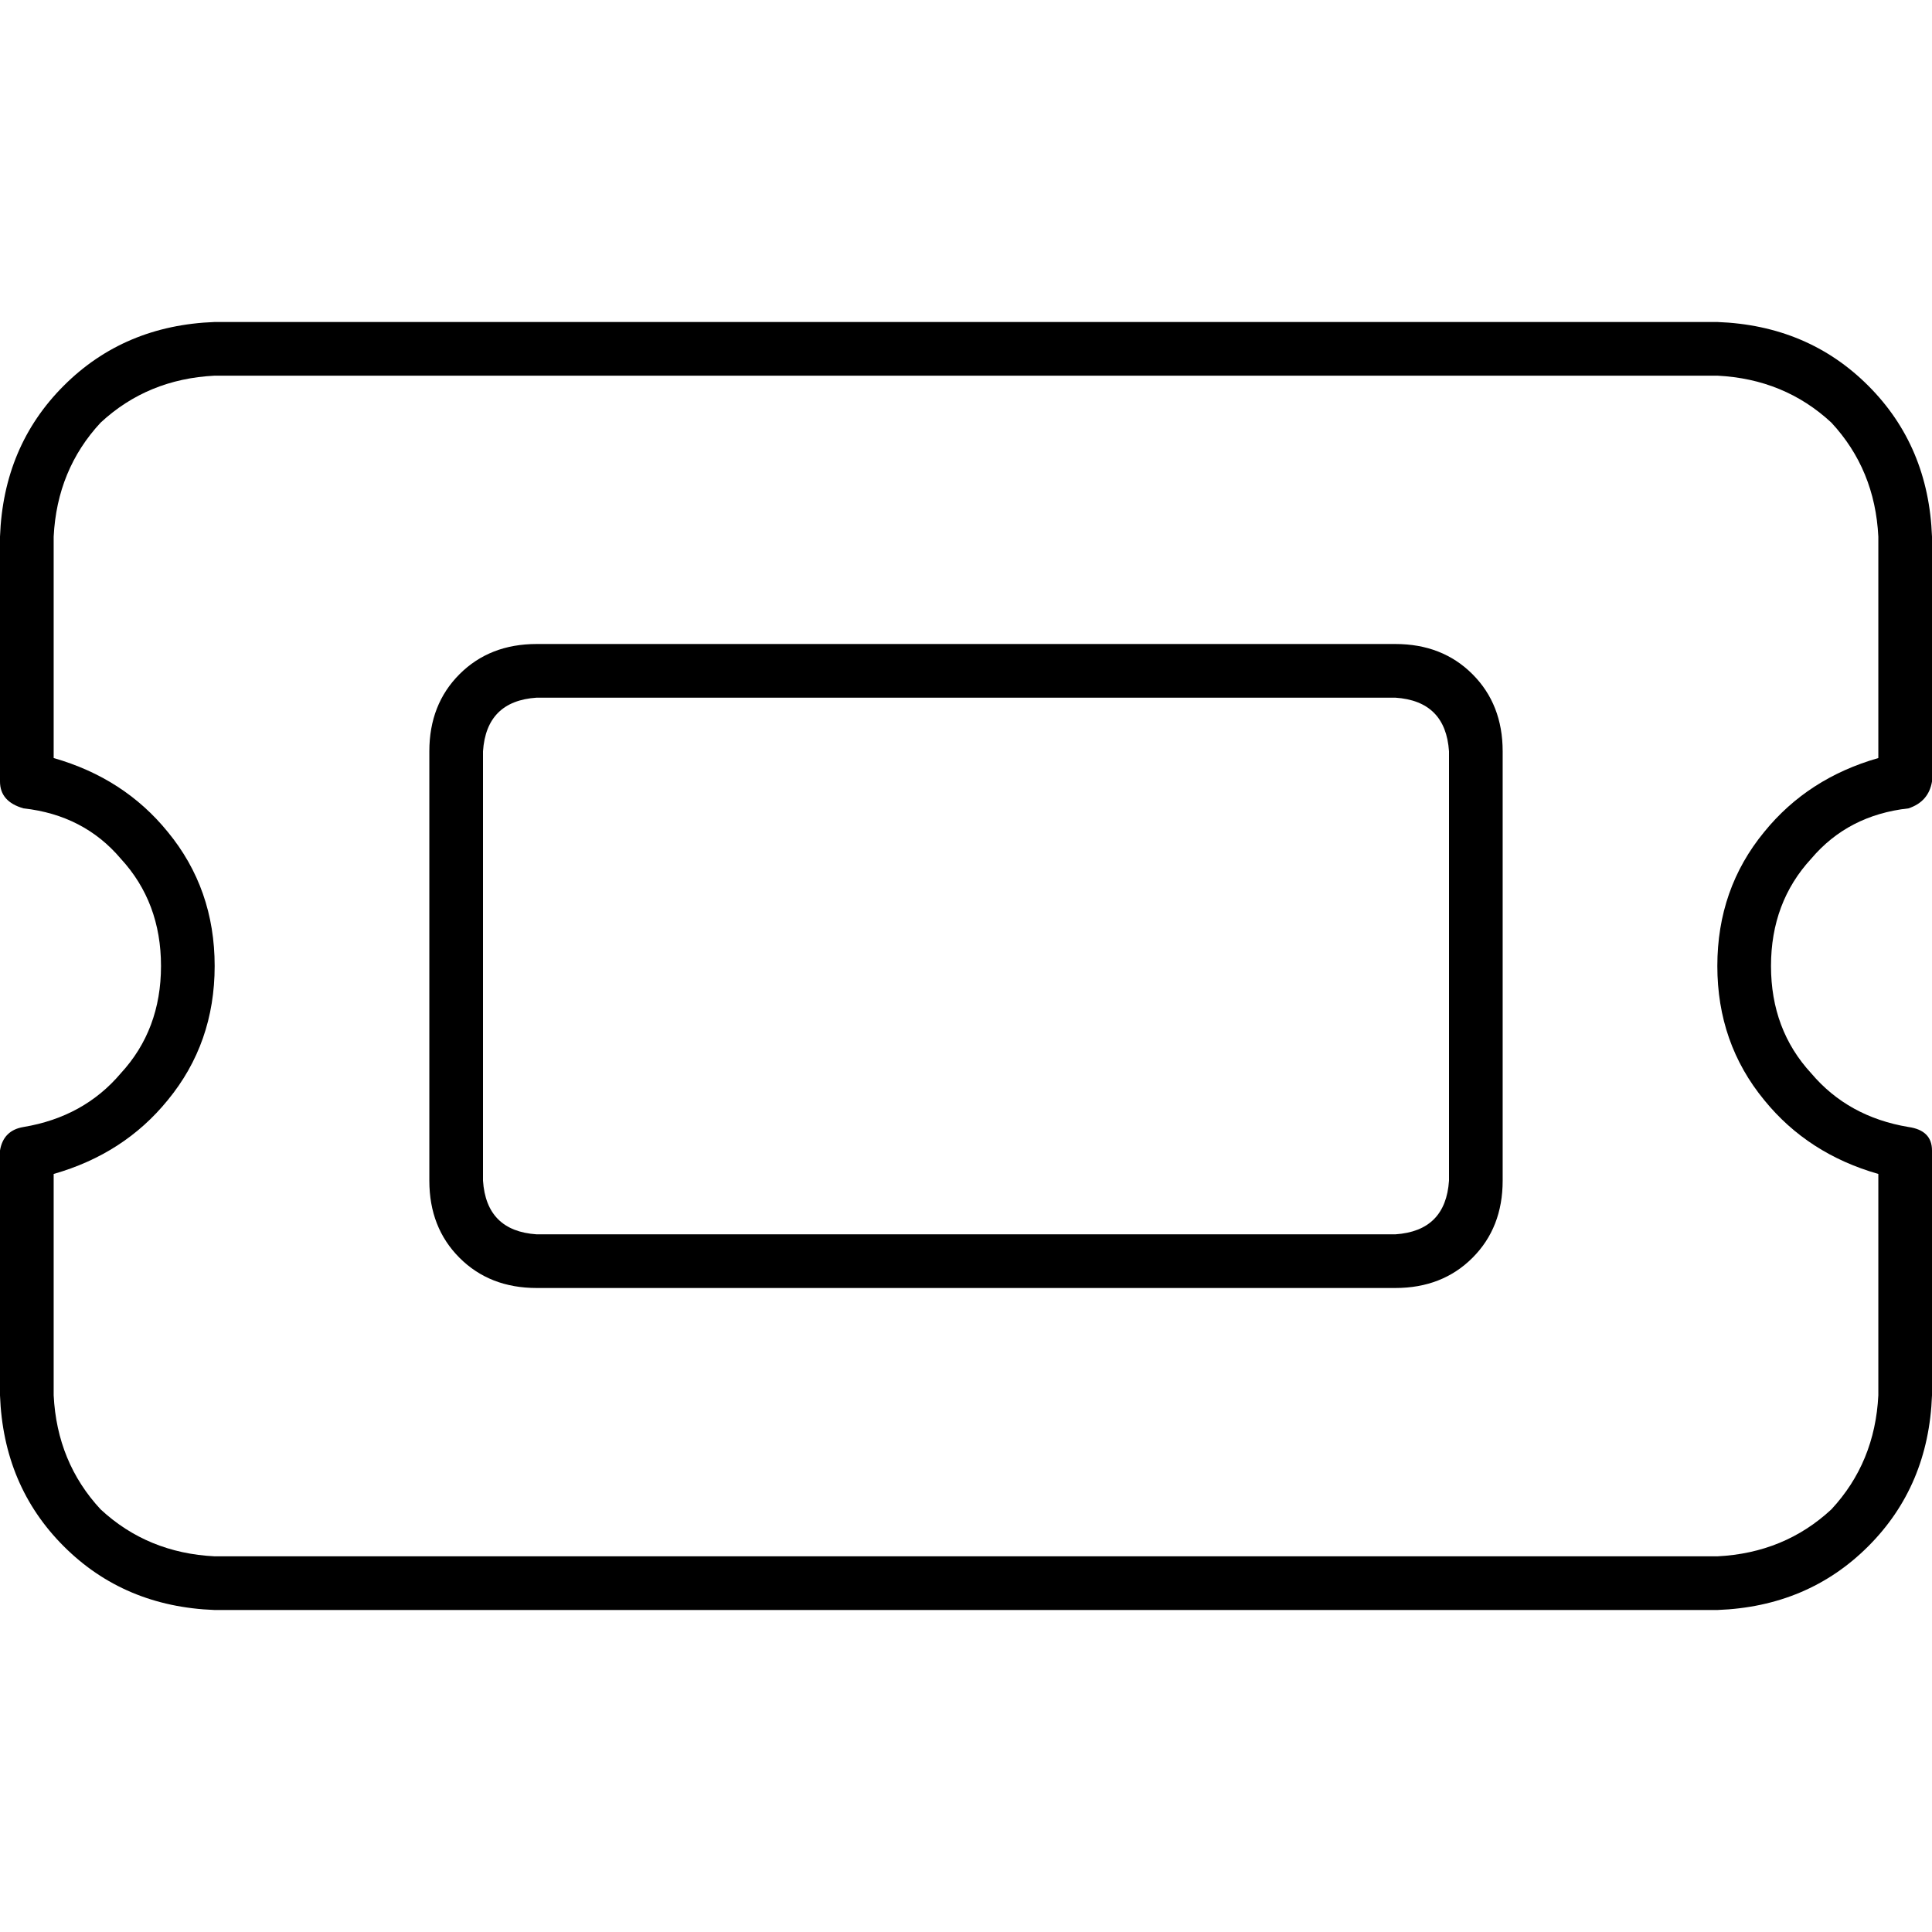 <svg xmlns="http://www.w3.org/2000/svg" viewBox="0 0 512 512">
  <path d="M 56.889 85.333 Q 32.889 86.222 16.889 102.222 L 16.889 102.222 Q 0.889 118.222 0 142.222 L 0 207.111 Q 0 212.444 6.222 214.222 Q 22.222 216 32 227.556 Q 42.667 239.111 42.667 256 Q 42.667 272.889 32 284.444 Q 22.222 296 6.222 298.667 Q 0.889 299.556 0 304.889 L 0 369.778 Q 0.889 393.778 16.889 409.778 Q 32.889 425.778 56.889 426.667 L 455.111 426.667 Q 479.111 425.778 495.111 409.778 Q 511.111 393.778 512 369.778 L 512 304.889 Q 512 299.556 505.778 298.667 Q 489.778 296 480 284.444 Q 469.333 272.889 469.333 256 Q 469.333 239.111 480 227.556 Q 489.778 216 505.778 214.222 Q 511.111 212.444 512 207.111 L 512 142.222 Q 511.111 118.222 495.111 102.222 Q 479.111 86.222 455.111 85.333 L 56.889 85.333 L 56.889 85.333 Z M 14.222 142.222 Q 15.111 124.444 26.667 112 L 26.667 112 Q 39.111 100.444 56.889 99.556 L 455.111 99.556 Q 472.889 100.444 485.333 112 Q 496.889 124.444 497.778 142.222 L 497.778 200.889 Q 479.111 206.222 467.556 220.444 Q 455.111 235.556 455.111 256 Q 455.111 276.444 467.556 291.556 Q 479.111 305.778 497.778 311.111 L 497.778 369.778 Q 496.889 387.556 485.333 400 Q 472.889 411.556 455.111 412.444 L 56.889 412.444 Q 39.111 411.556 26.667 400 Q 15.111 387.556 14.222 369.778 L 14.222 311.111 Q 32.889 305.778 44.444 291.556 Q 56.889 276.444 56.889 256 Q 56.889 235.556 44.444 220.444 Q 32.889 206.222 14.222 200.889 L 14.222 142.222 L 14.222 142.222 Z M 142.222 184.889 L 369.778 184.889 Q 383.111 185.778 384 199.111 L 384 312.889 Q 383.111 326.222 369.778 327.111 L 142.222 327.111 Q 128.889 326.222 128 312.889 L 128 199.111 Q 128.889 185.778 142.222 184.889 L 142.222 184.889 Z M 113.778 199.111 L 113.778 312.889 Q 113.778 325.333 121.778 333.333 Q 129.778 341.333 142.222 341.333 L 369.778 341.333 Q 382.222 341.333 390.222 333.333 Q 398.222 325.333 398.222 312.889 L 398.222 199.111 Q 398.222 186.667 390.222 178.667 Q 382.222 170.667 369.778 170.667 L 142.222 170.667 Q 129.778 170.667 121.778 178.667 Q 113.778 186.667 113.778 199.111 L 113.778 199.111 Z" />
</svg>